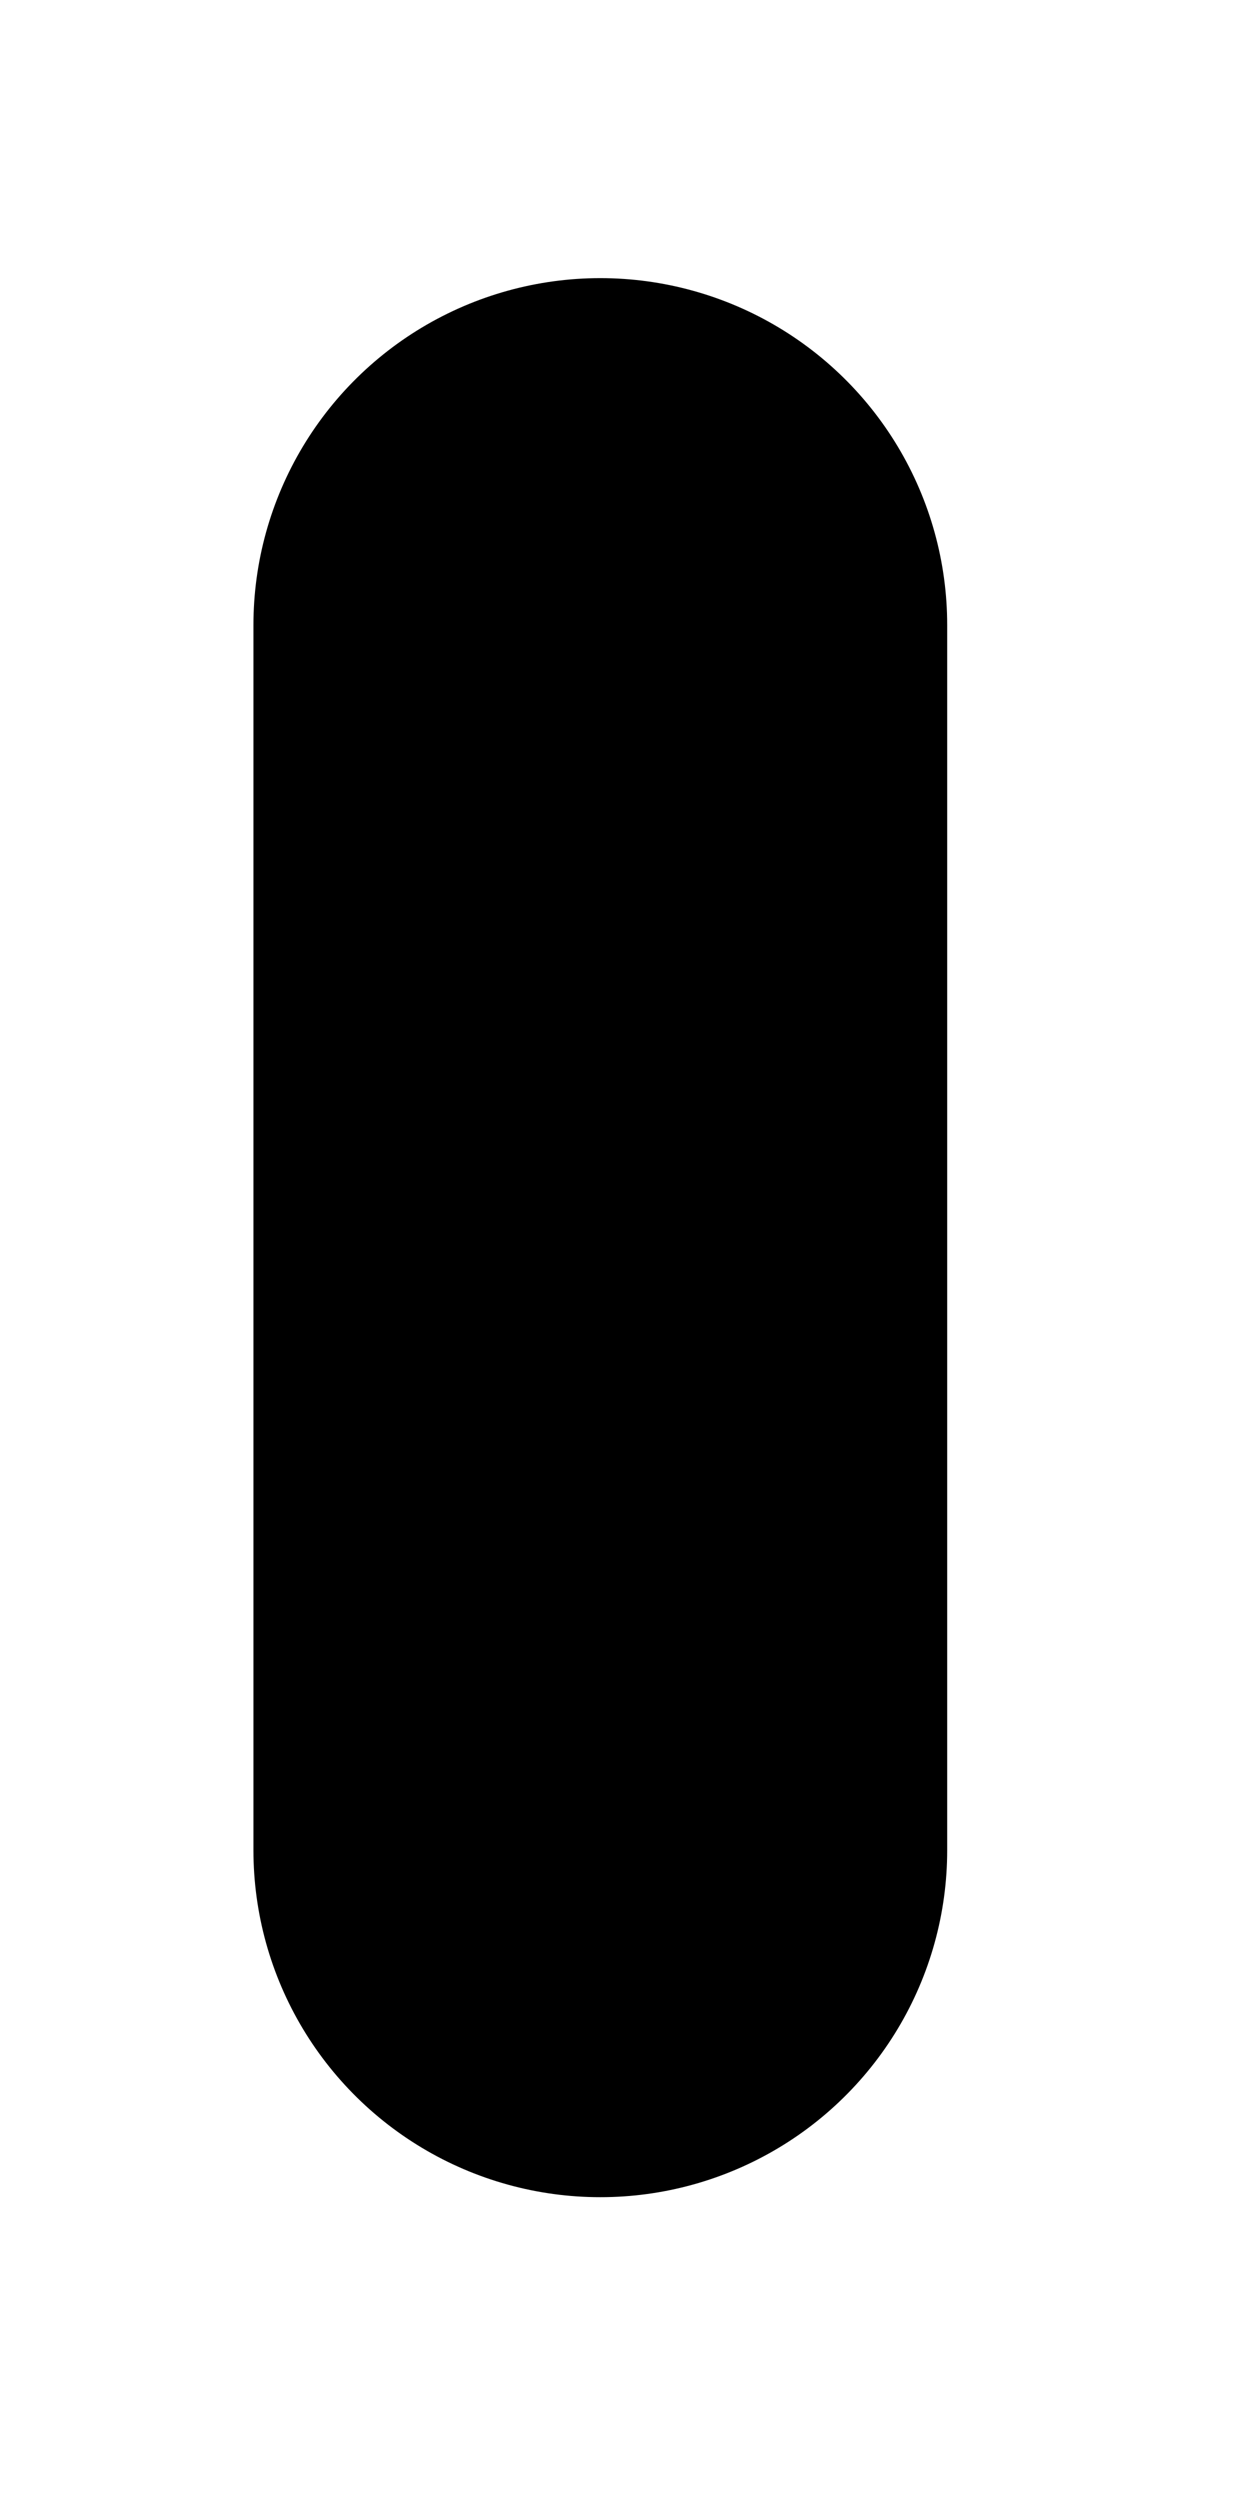 <?xml version="1.0" encoding="UTF-8" standalone="no"?><svg width='4' height='8' viewBox='0 0 4 8' fill='none' xmlns='http://www.w3.org/2000/svg'>
<path d='M1.921 2V5.921' stroke='black' stroke-width='2.22' stroke-linecap='round' stroke-linejoin='round'/>
</svg>
